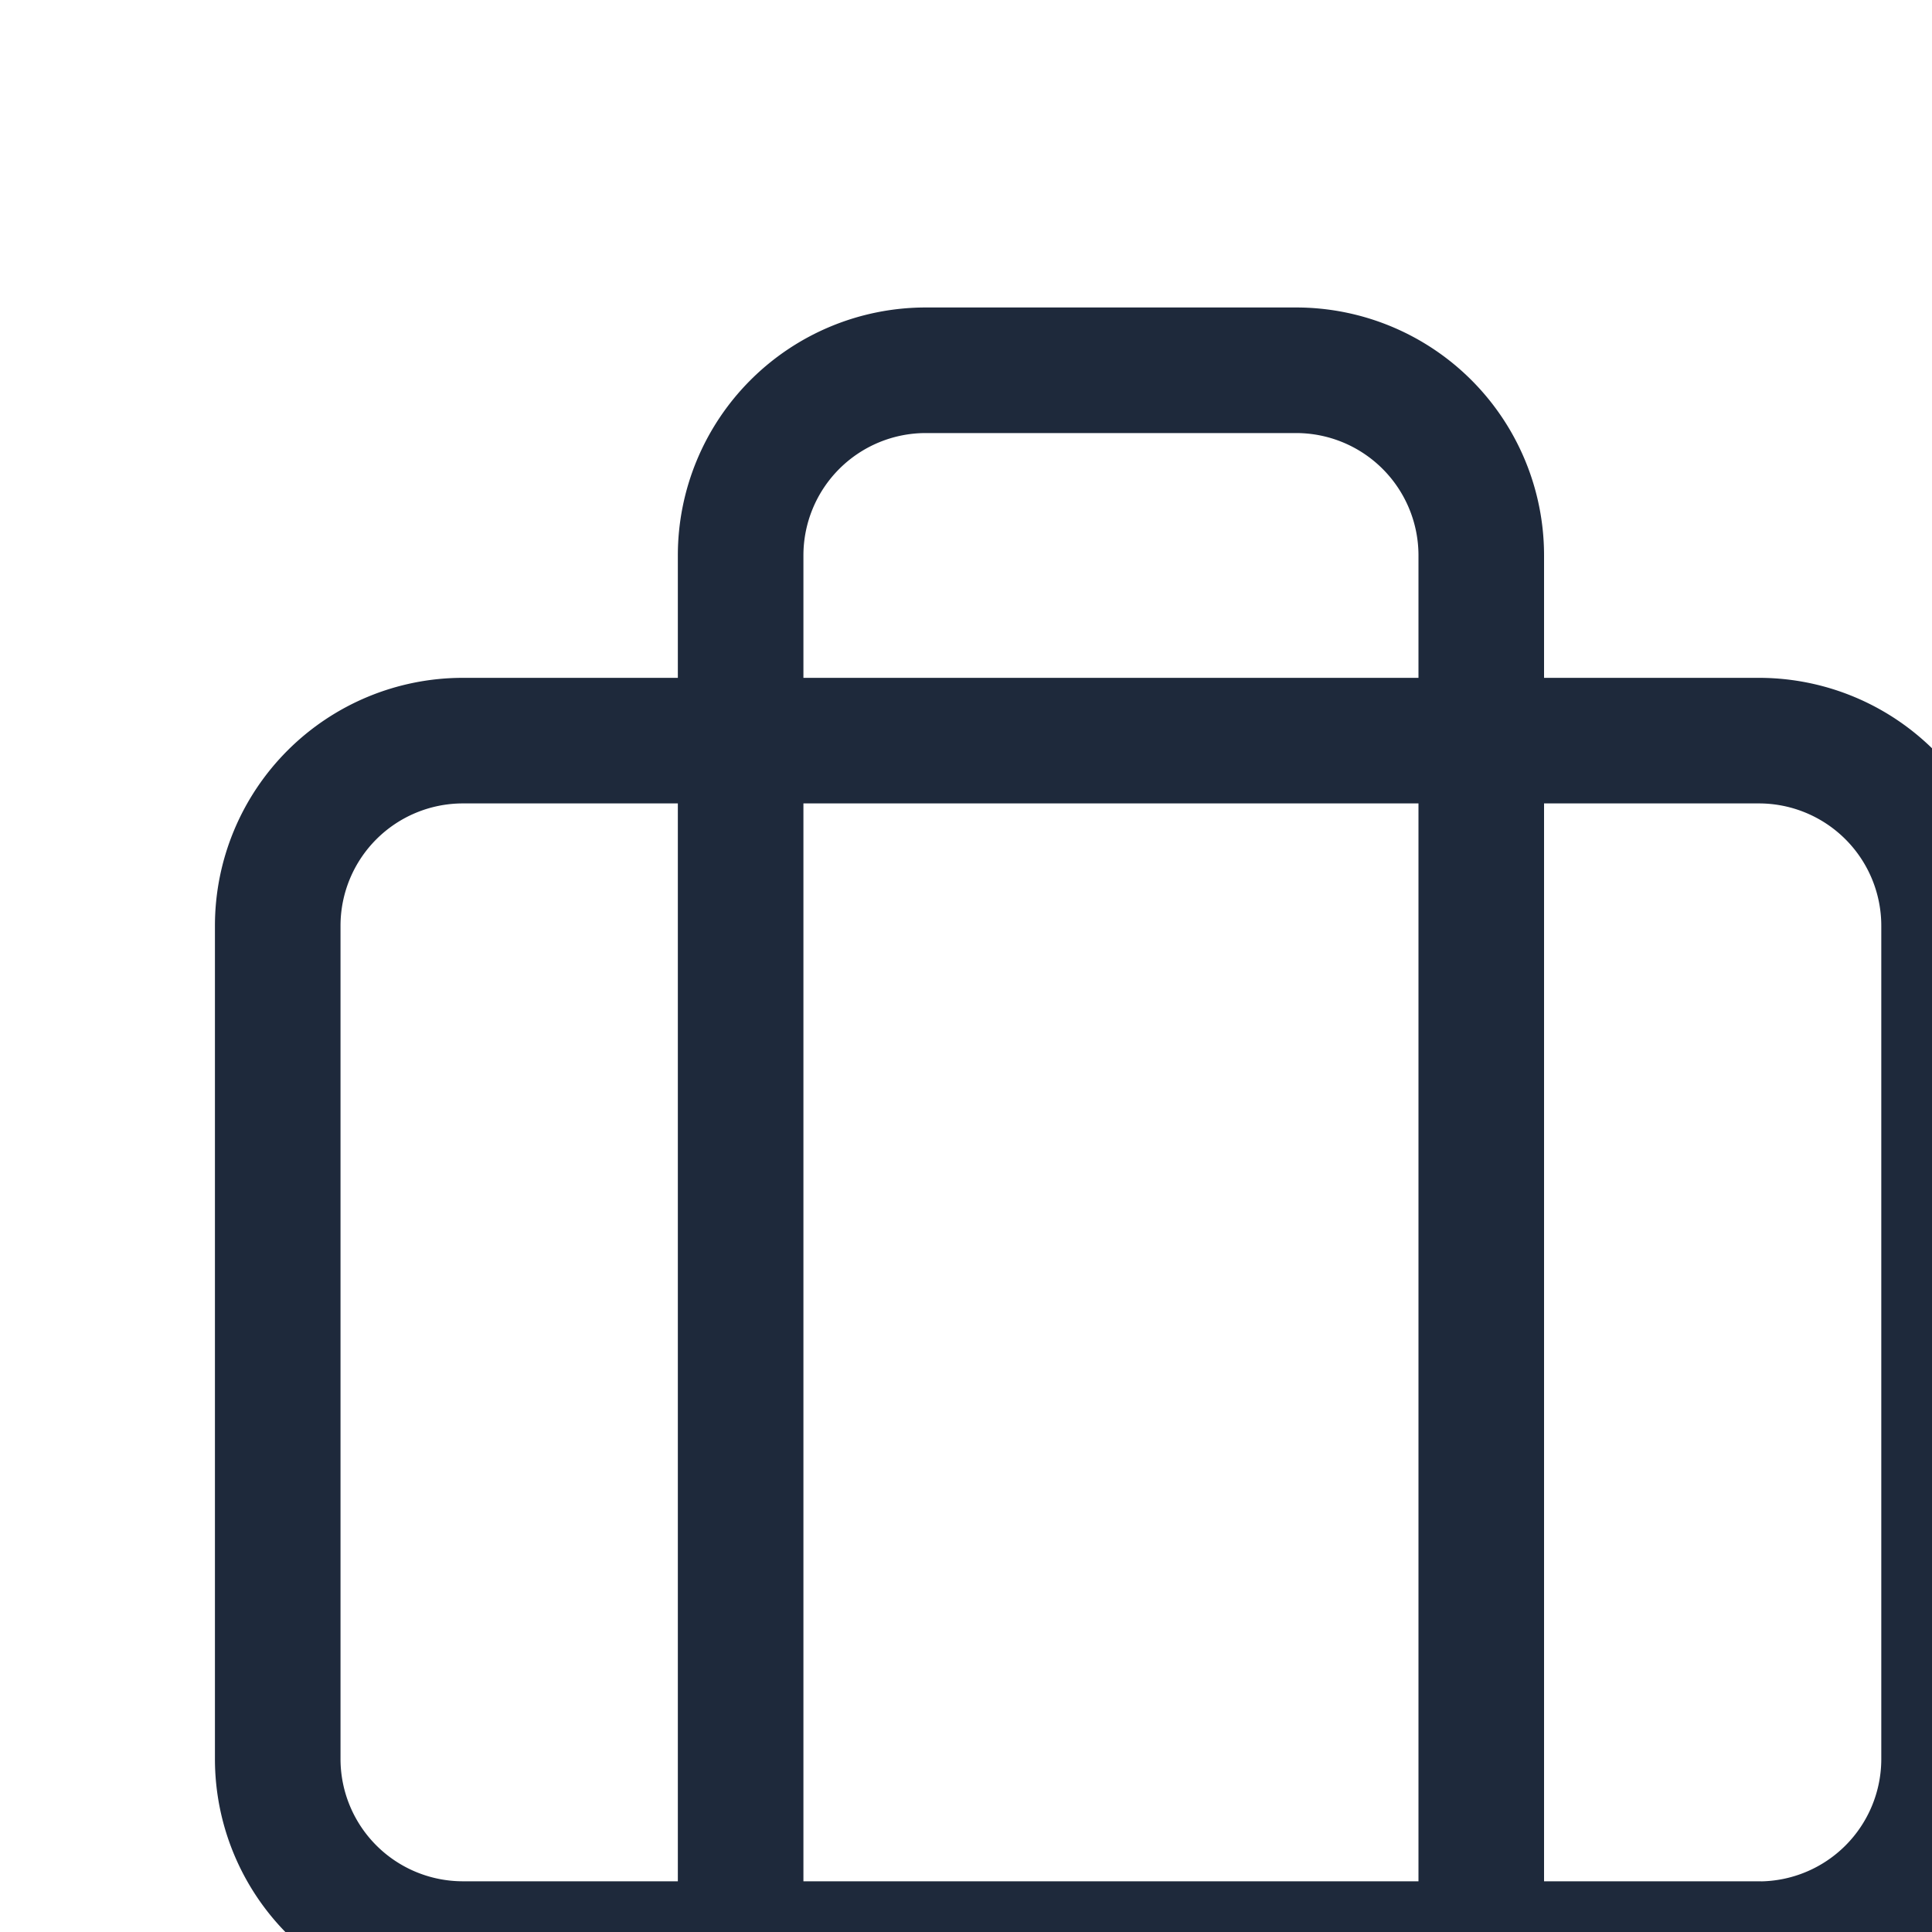 <svg id="icon_work" xmlns="http://www.w3.org/2000/svg" width="20" height="20" viewBox="0 0 20 20">
  <rect id="icon_zone" width="23" height="23" fill="rgba(255,255,255,0)"/>
  <path id="Trazado_20" data-name="Trazado 20" d="M0,0H23V23H0Z" fill="none"/>
  <path id="Trazado_21" data-name="Trazado 21" d="M18.333,20.458H4.917A1.917,1.917,0,0,1,3,18.542H3V9.917H3A1.917,1.917,0,0,1,4.917,8H18.333A1.917,1.917,0,0,1,20.25,9.917v8.625h0a1.917,1.917,0,0,1-1.917,1.917Z" transform="translate(-0.125 -0.333)" fill="none" stroke="#1e293b" stroke-linecap="round" stroke-linejoin="round" stroke-width="1.3"/>
  <path id="Trazado_22" data-name="Trazado 22" d="M15.667,20.292V5.917h0A1.917,1.917,0,0,0,13.75,4H9.917A1.917,1.917,0,0,0,8,5.917H8V20.292" transform="translate(-0.333 -0.167)" fill="none" stroke="#1e293b" stroke-linecap="round" stroke-linejoin="round" stroke-width="1.3"/>
</svg>
